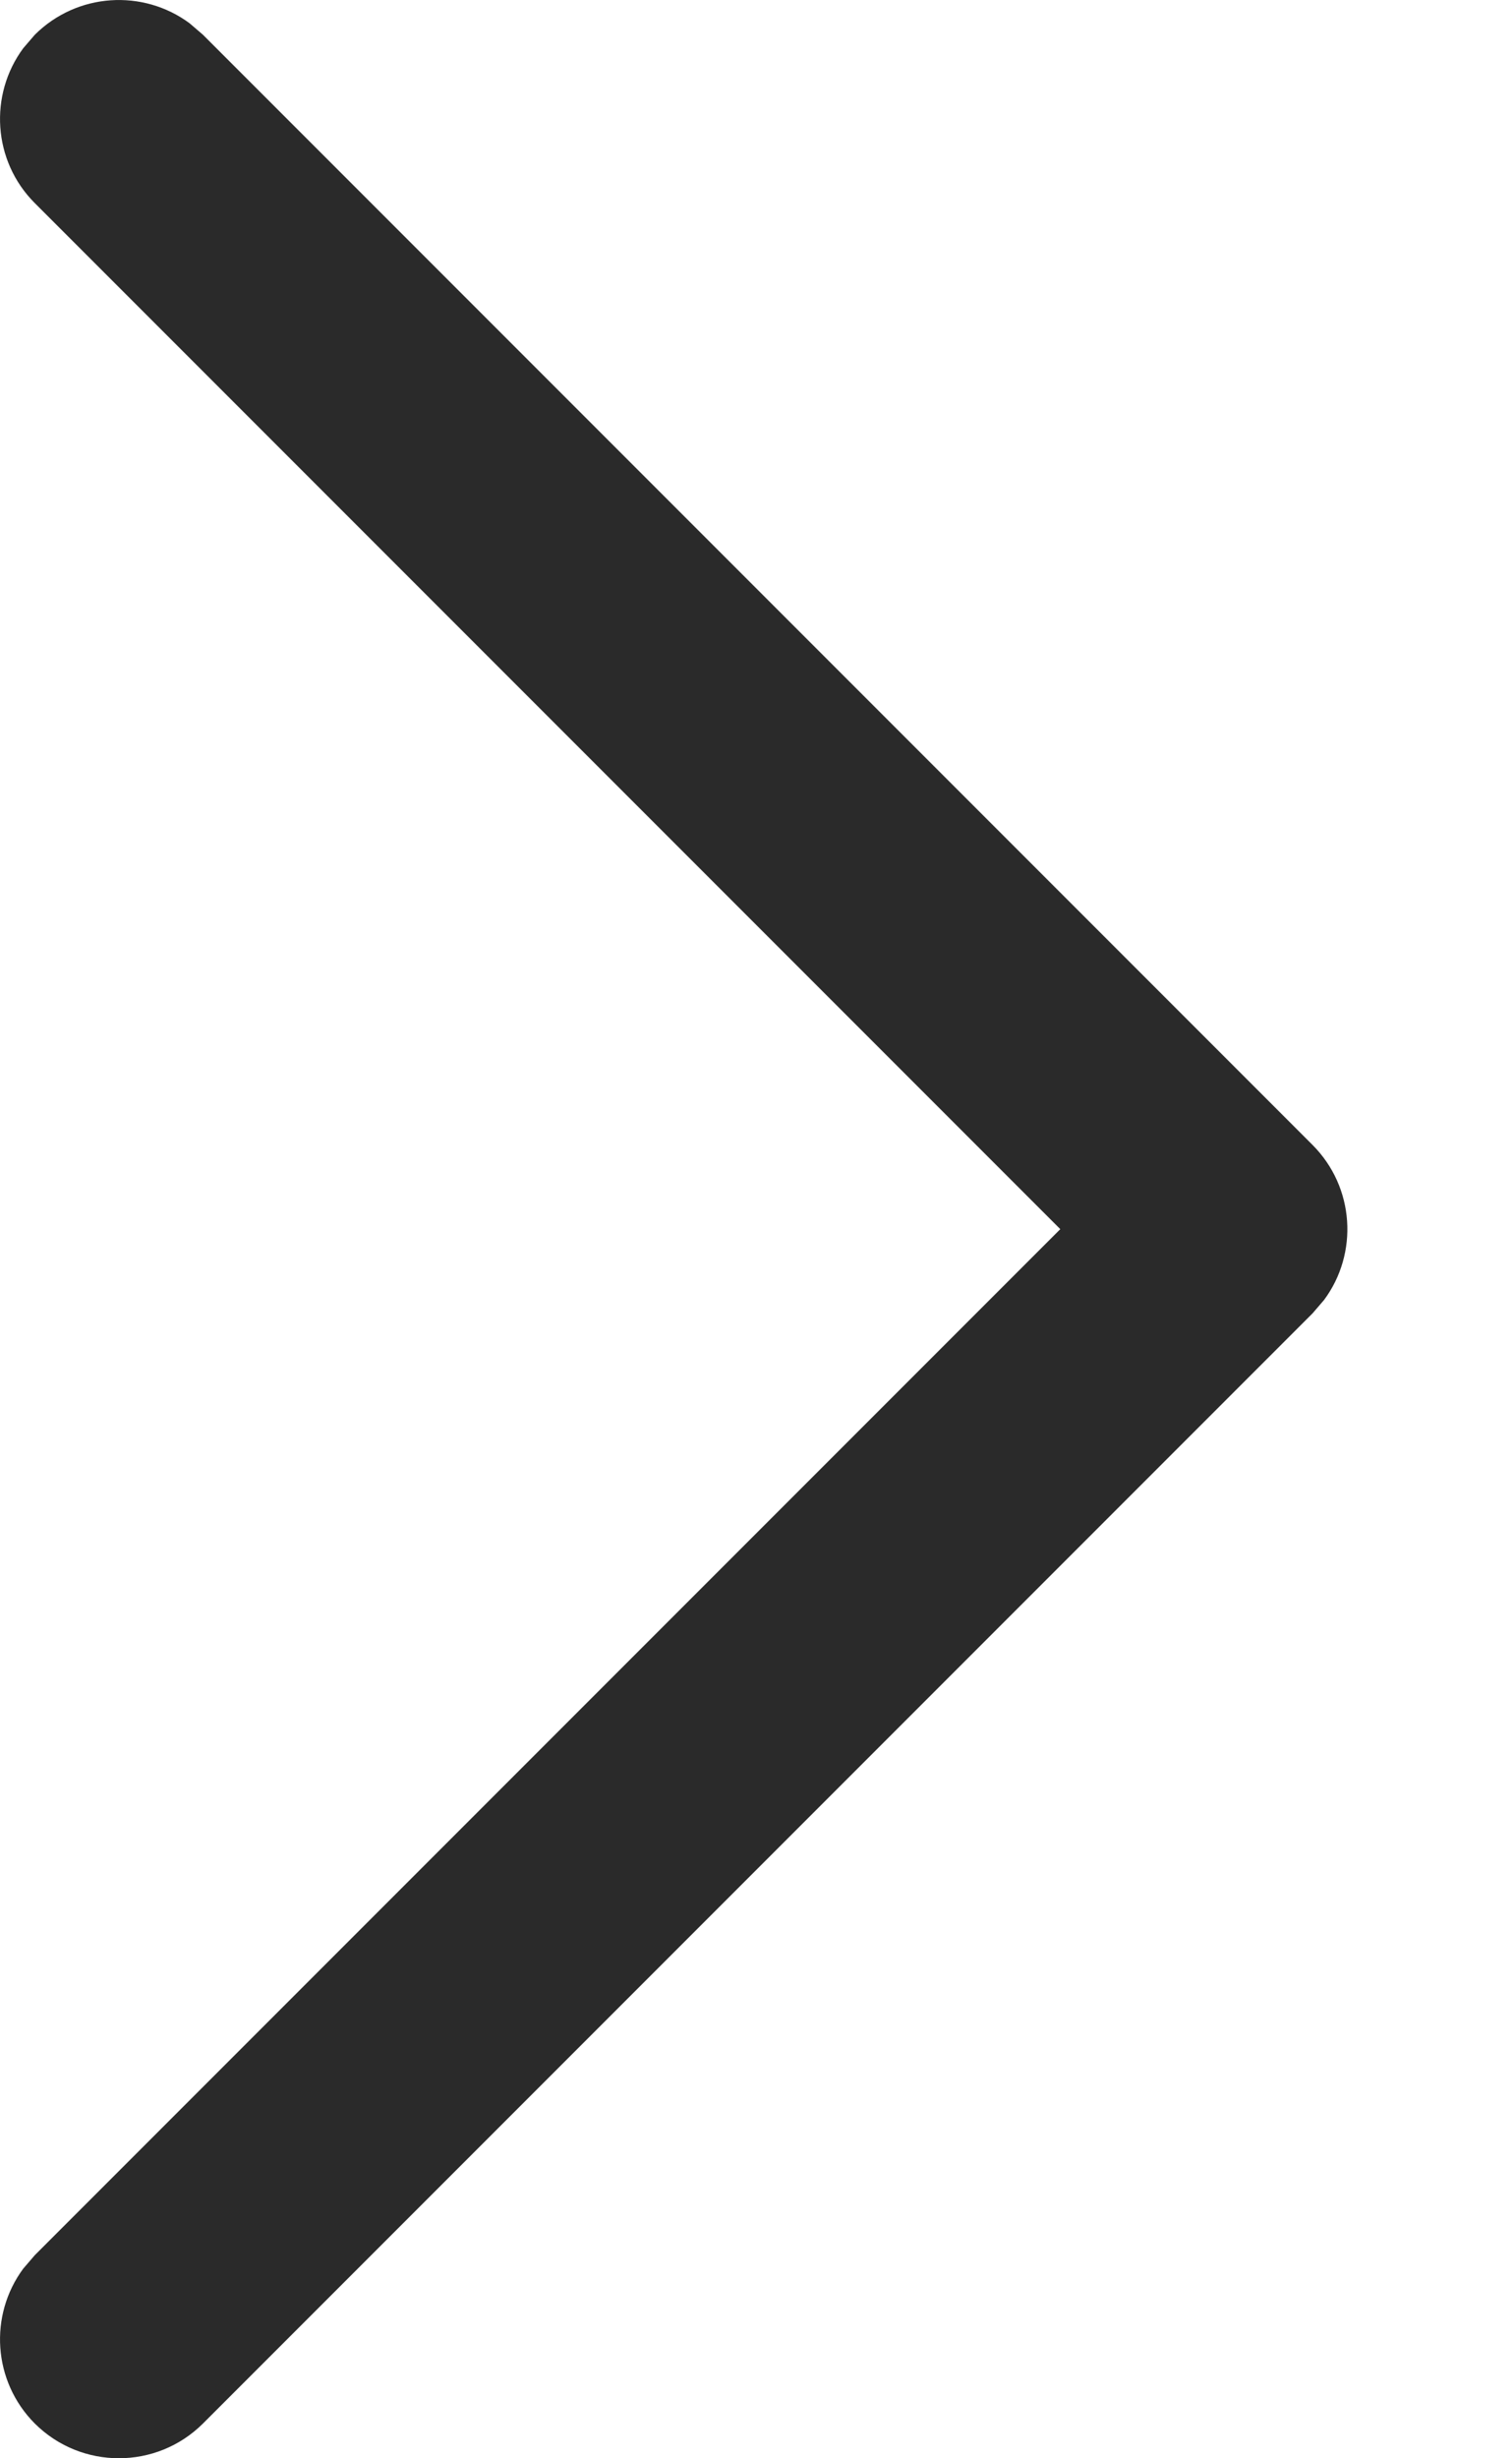 <svg width="8" height="13" viewBox="0 0 8 13" fill="none" xmlns="http://www.w3.org/2000/svg">
<path d="M0.184 12.816C-0.039 12.592 -0.059 12.243 0.123 11.997L0.184 11.926L5.61 6.5L0.184 1.074C-0.039 0.851 -0.059 0.501 0.123 0.255L0.184 0.184C0.408 -0.039 0.757 -0.059 1.003 0.123L1.074 0.184L6.945 6.055C7.168 6.279 7.188 6.628 7.006 6.874L6.945 6.945L1.074 12.816C0.828 13.061 0.43 13.061 0.184 12.816Z" fill="#2A2A2A"/>
</svg>
